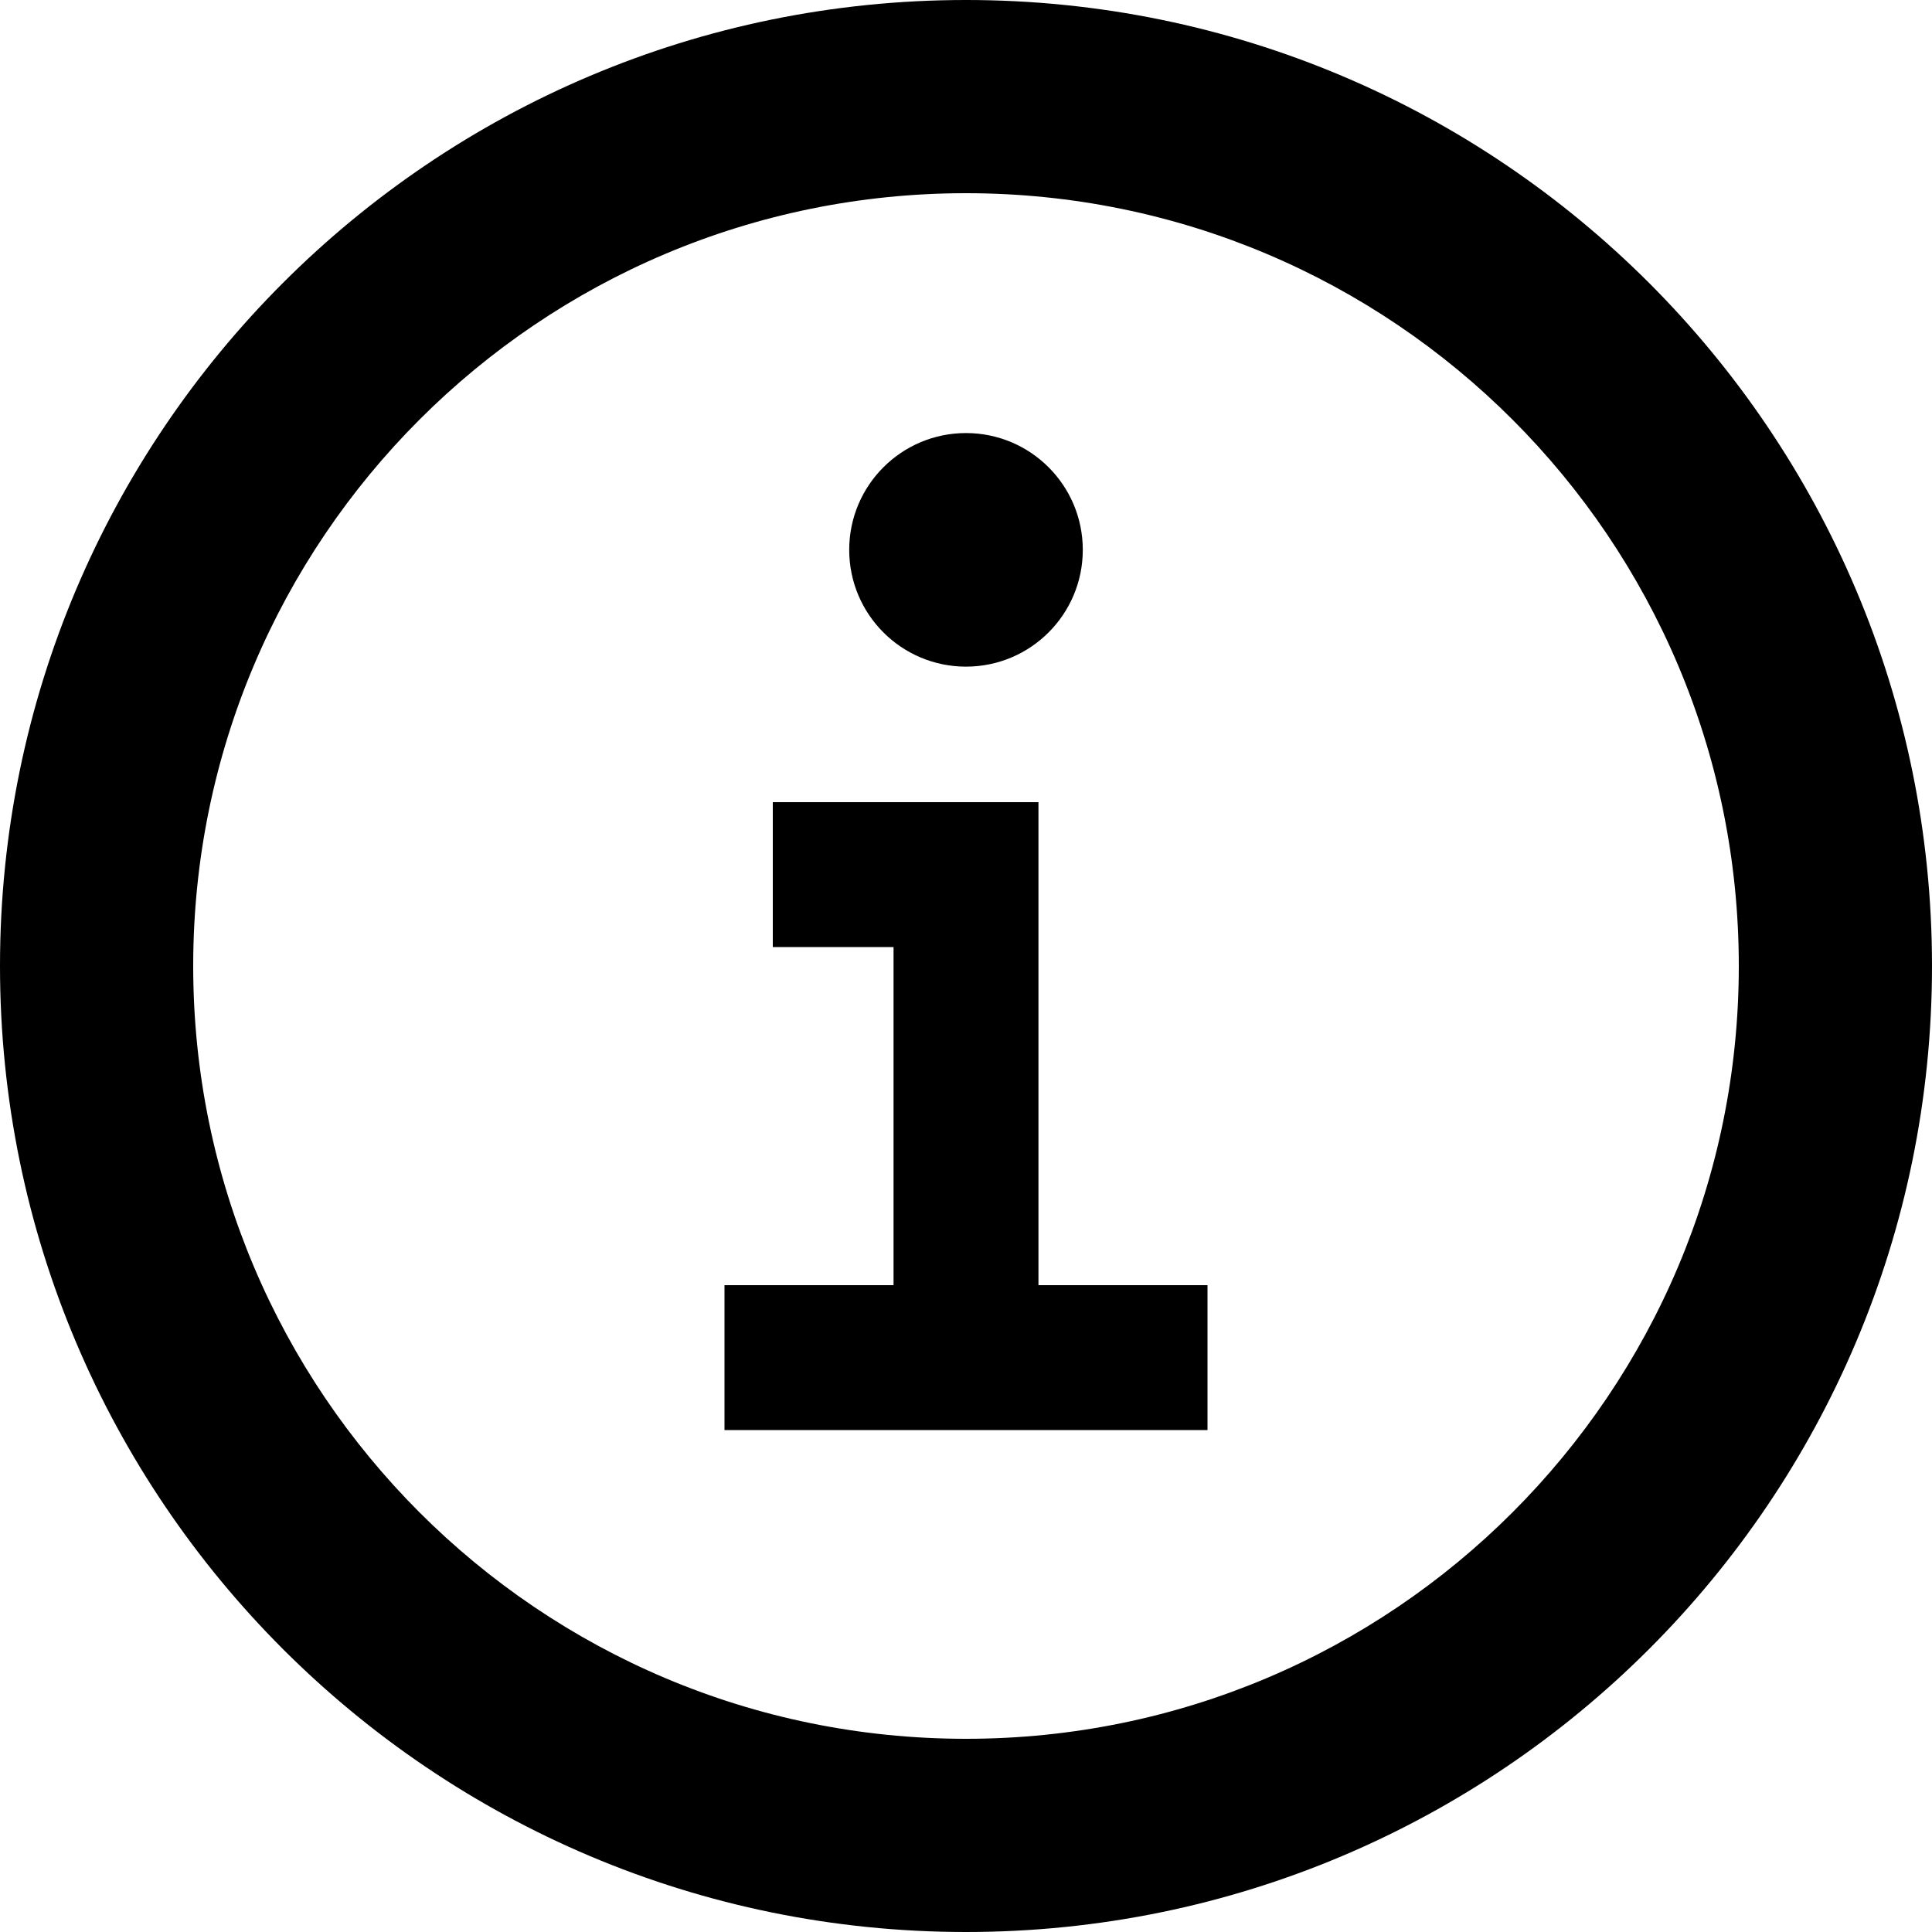 <svg width="20" height="20" viewBox="0 0 20 20" xmlns="http://www.w3.org/2000/svg"><g fill="none" fill-rule="evenodd"><polygon fill="#000000" points="7.5 13.304 7.5 14.804 12.5 14.804 12.5 13.304 10.75 13.304 10.75 8.304 8 8.304 8 9.804 9.25 9.804 9.25 13.304"/><path d="M10,0 C15.523,0 20,4.477 20,10 C20,15.523 15.523,20 10,20 C4.477,20 0,15.523 0,10 C0,4.477 4.477,0 10,0 Z M10,2 C5.582,2 2,5.582 2,10 C2,14.418 5.582,18 10,18 C14.418,18 18,14.418 18,10 C18,5.582 14.418,2 10,2 Z" fill="#000000" fill-rule="nonzero"/><circle fill="#000000" cx="10" cy="5.692" r="1.209"/></g></svg>